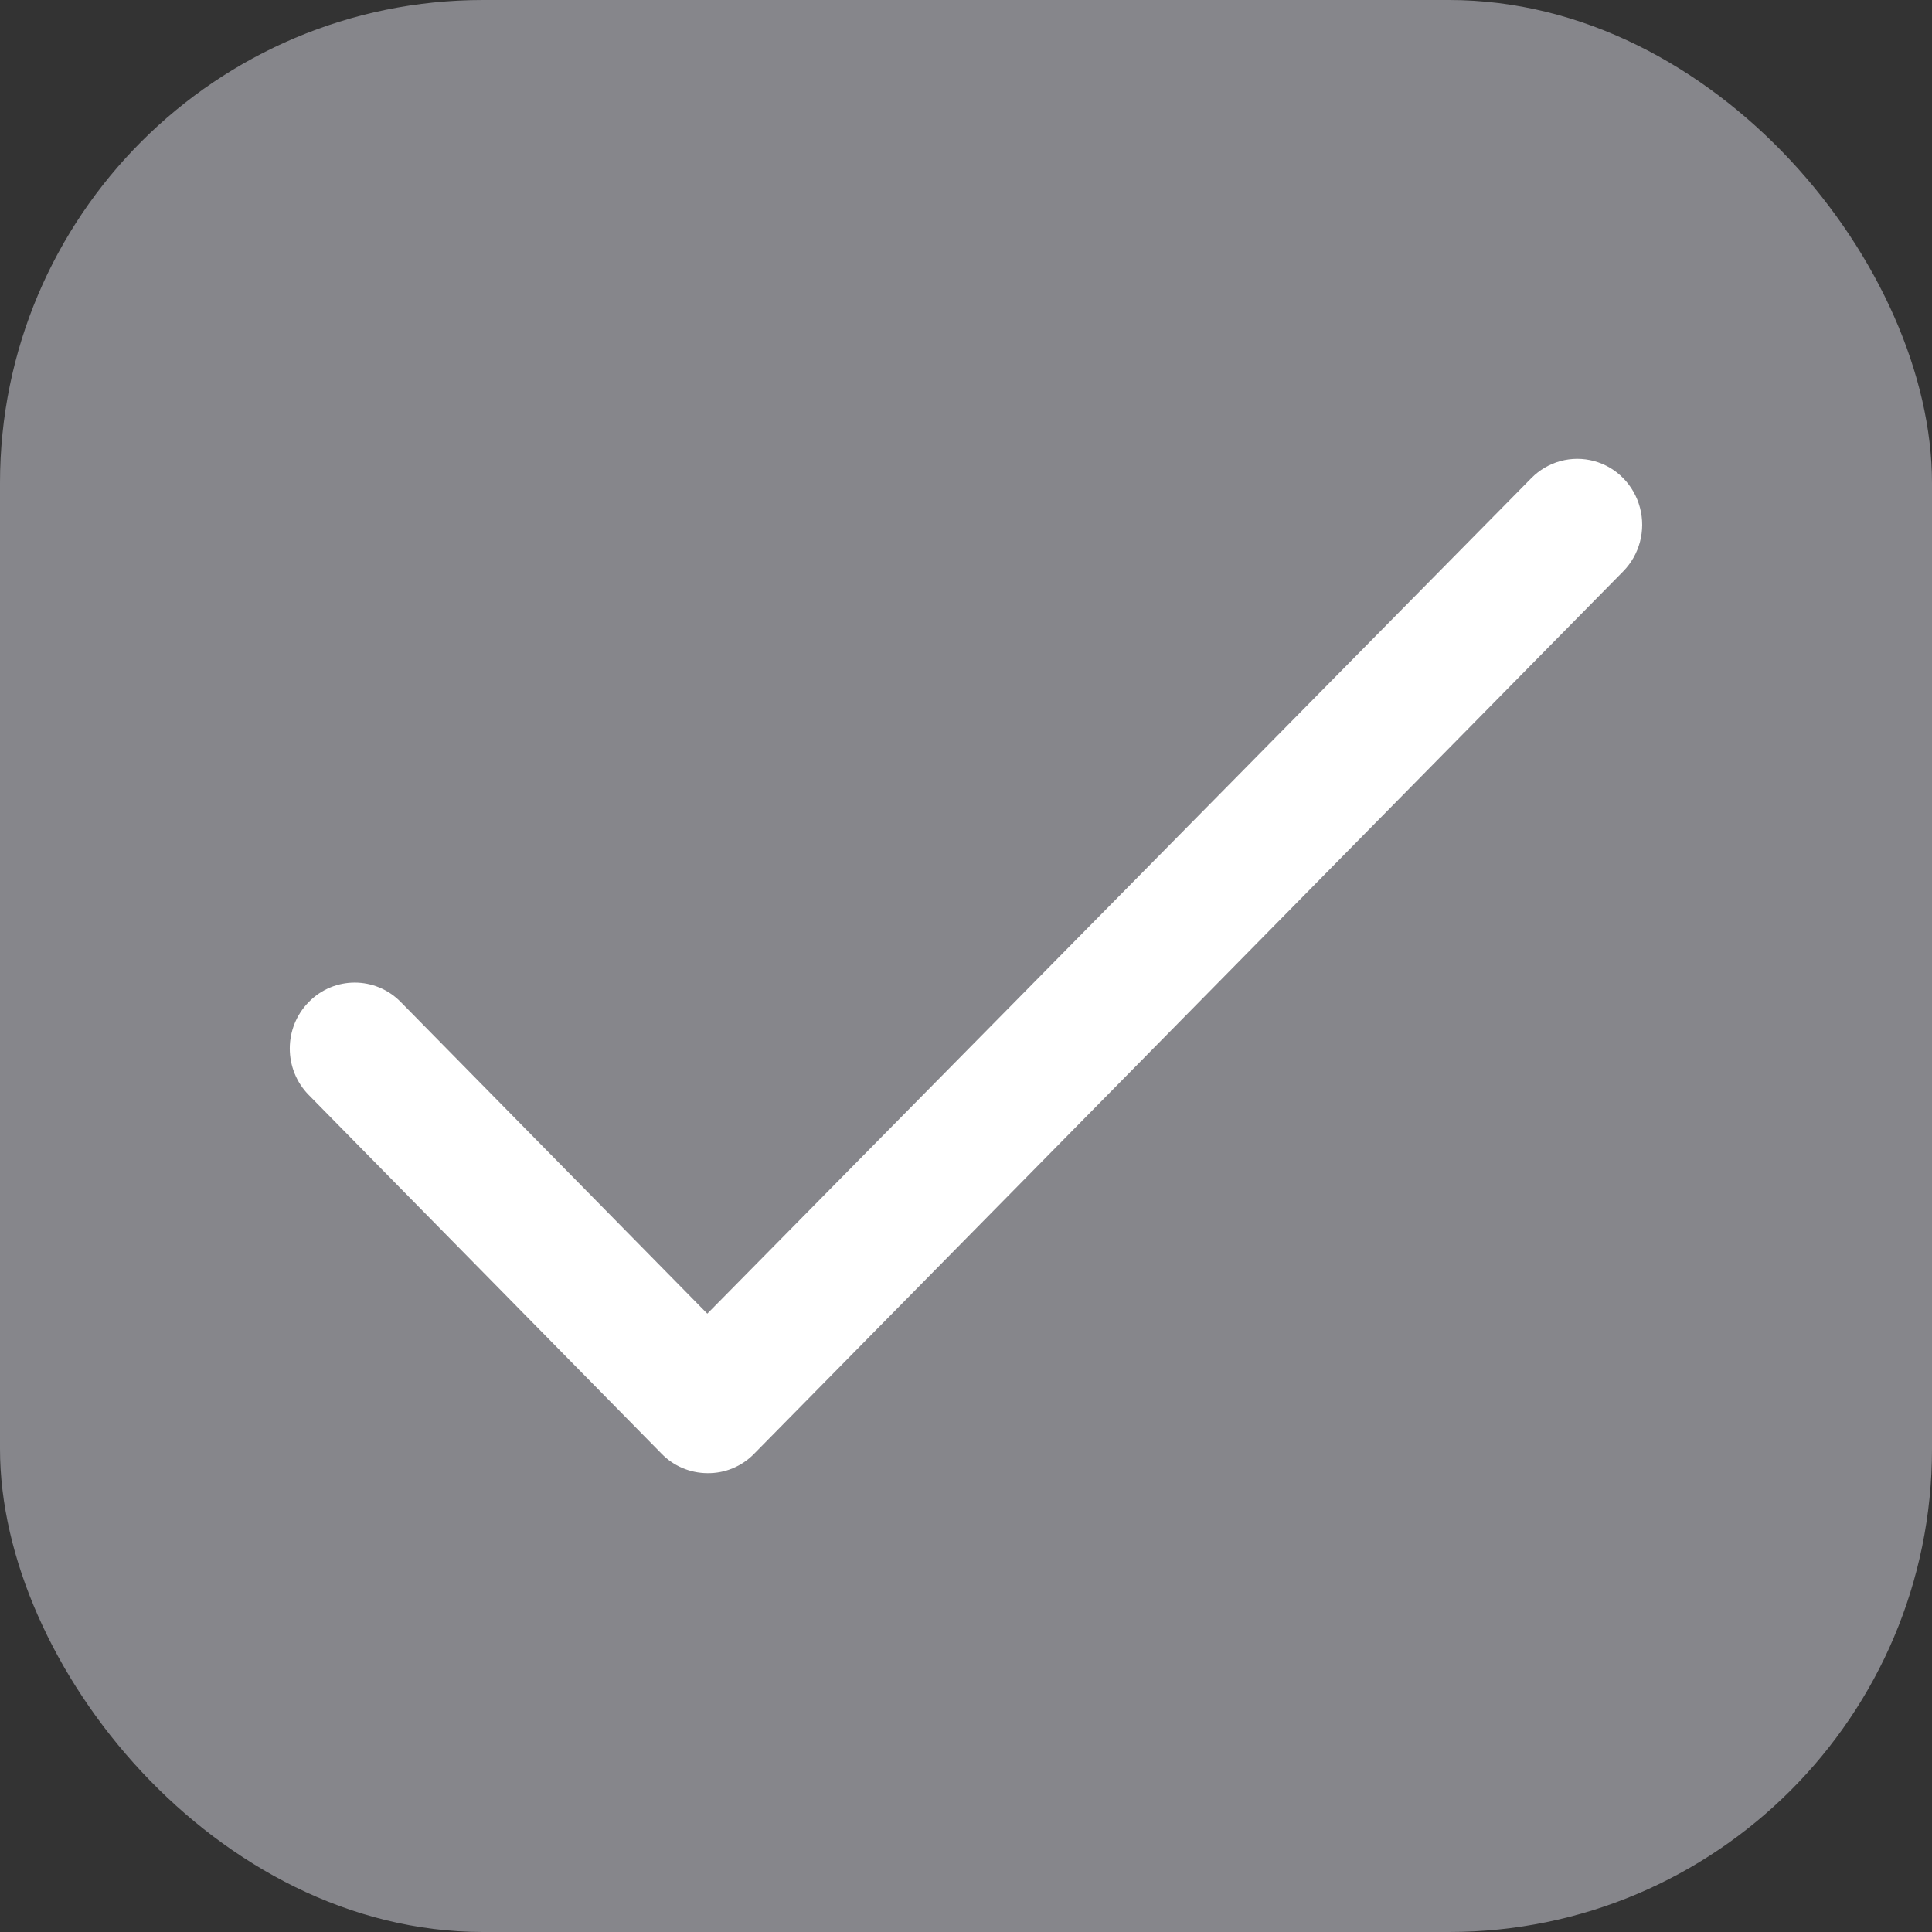 <svg xmlns="http://www.w3.org/2000/svg" width="20" height="20" viewBox="0 0 20 20">
  <rect x="0" y="0" width="20" height="20" fill="#333333" stroke="none"/>
  <g fill="none" fill-rule="evenodd">
    <rect width="20" height="20" fill="#86868B" rx="5"/>
    <path fill="#FFF" fill-rule="nonzero" d="M4.322,12.25 C4.143,12.249 3.971,12.176 3.846,12.046 L0.197,8.336 C-0.066,8.07 -0.066,7.638 0.197,7.372 C0.459,7.105 0.885,7.105 1.148,7.372 L4.322,10.599 L12.852,1.95 C13.022,1.777 13.27,1.71 13.502,1.773 C13.734,1.836 13.915,2.02 13.977,2.256 C14.039,2.491 13.973,2.742 13.803,2.915 L4.81,12.046 C4.682,12.179 4.505,12.253 4.322,12.25 L4.322,12.25 Z" transform="translate(3 3)"/>
  </g>
</svg>
